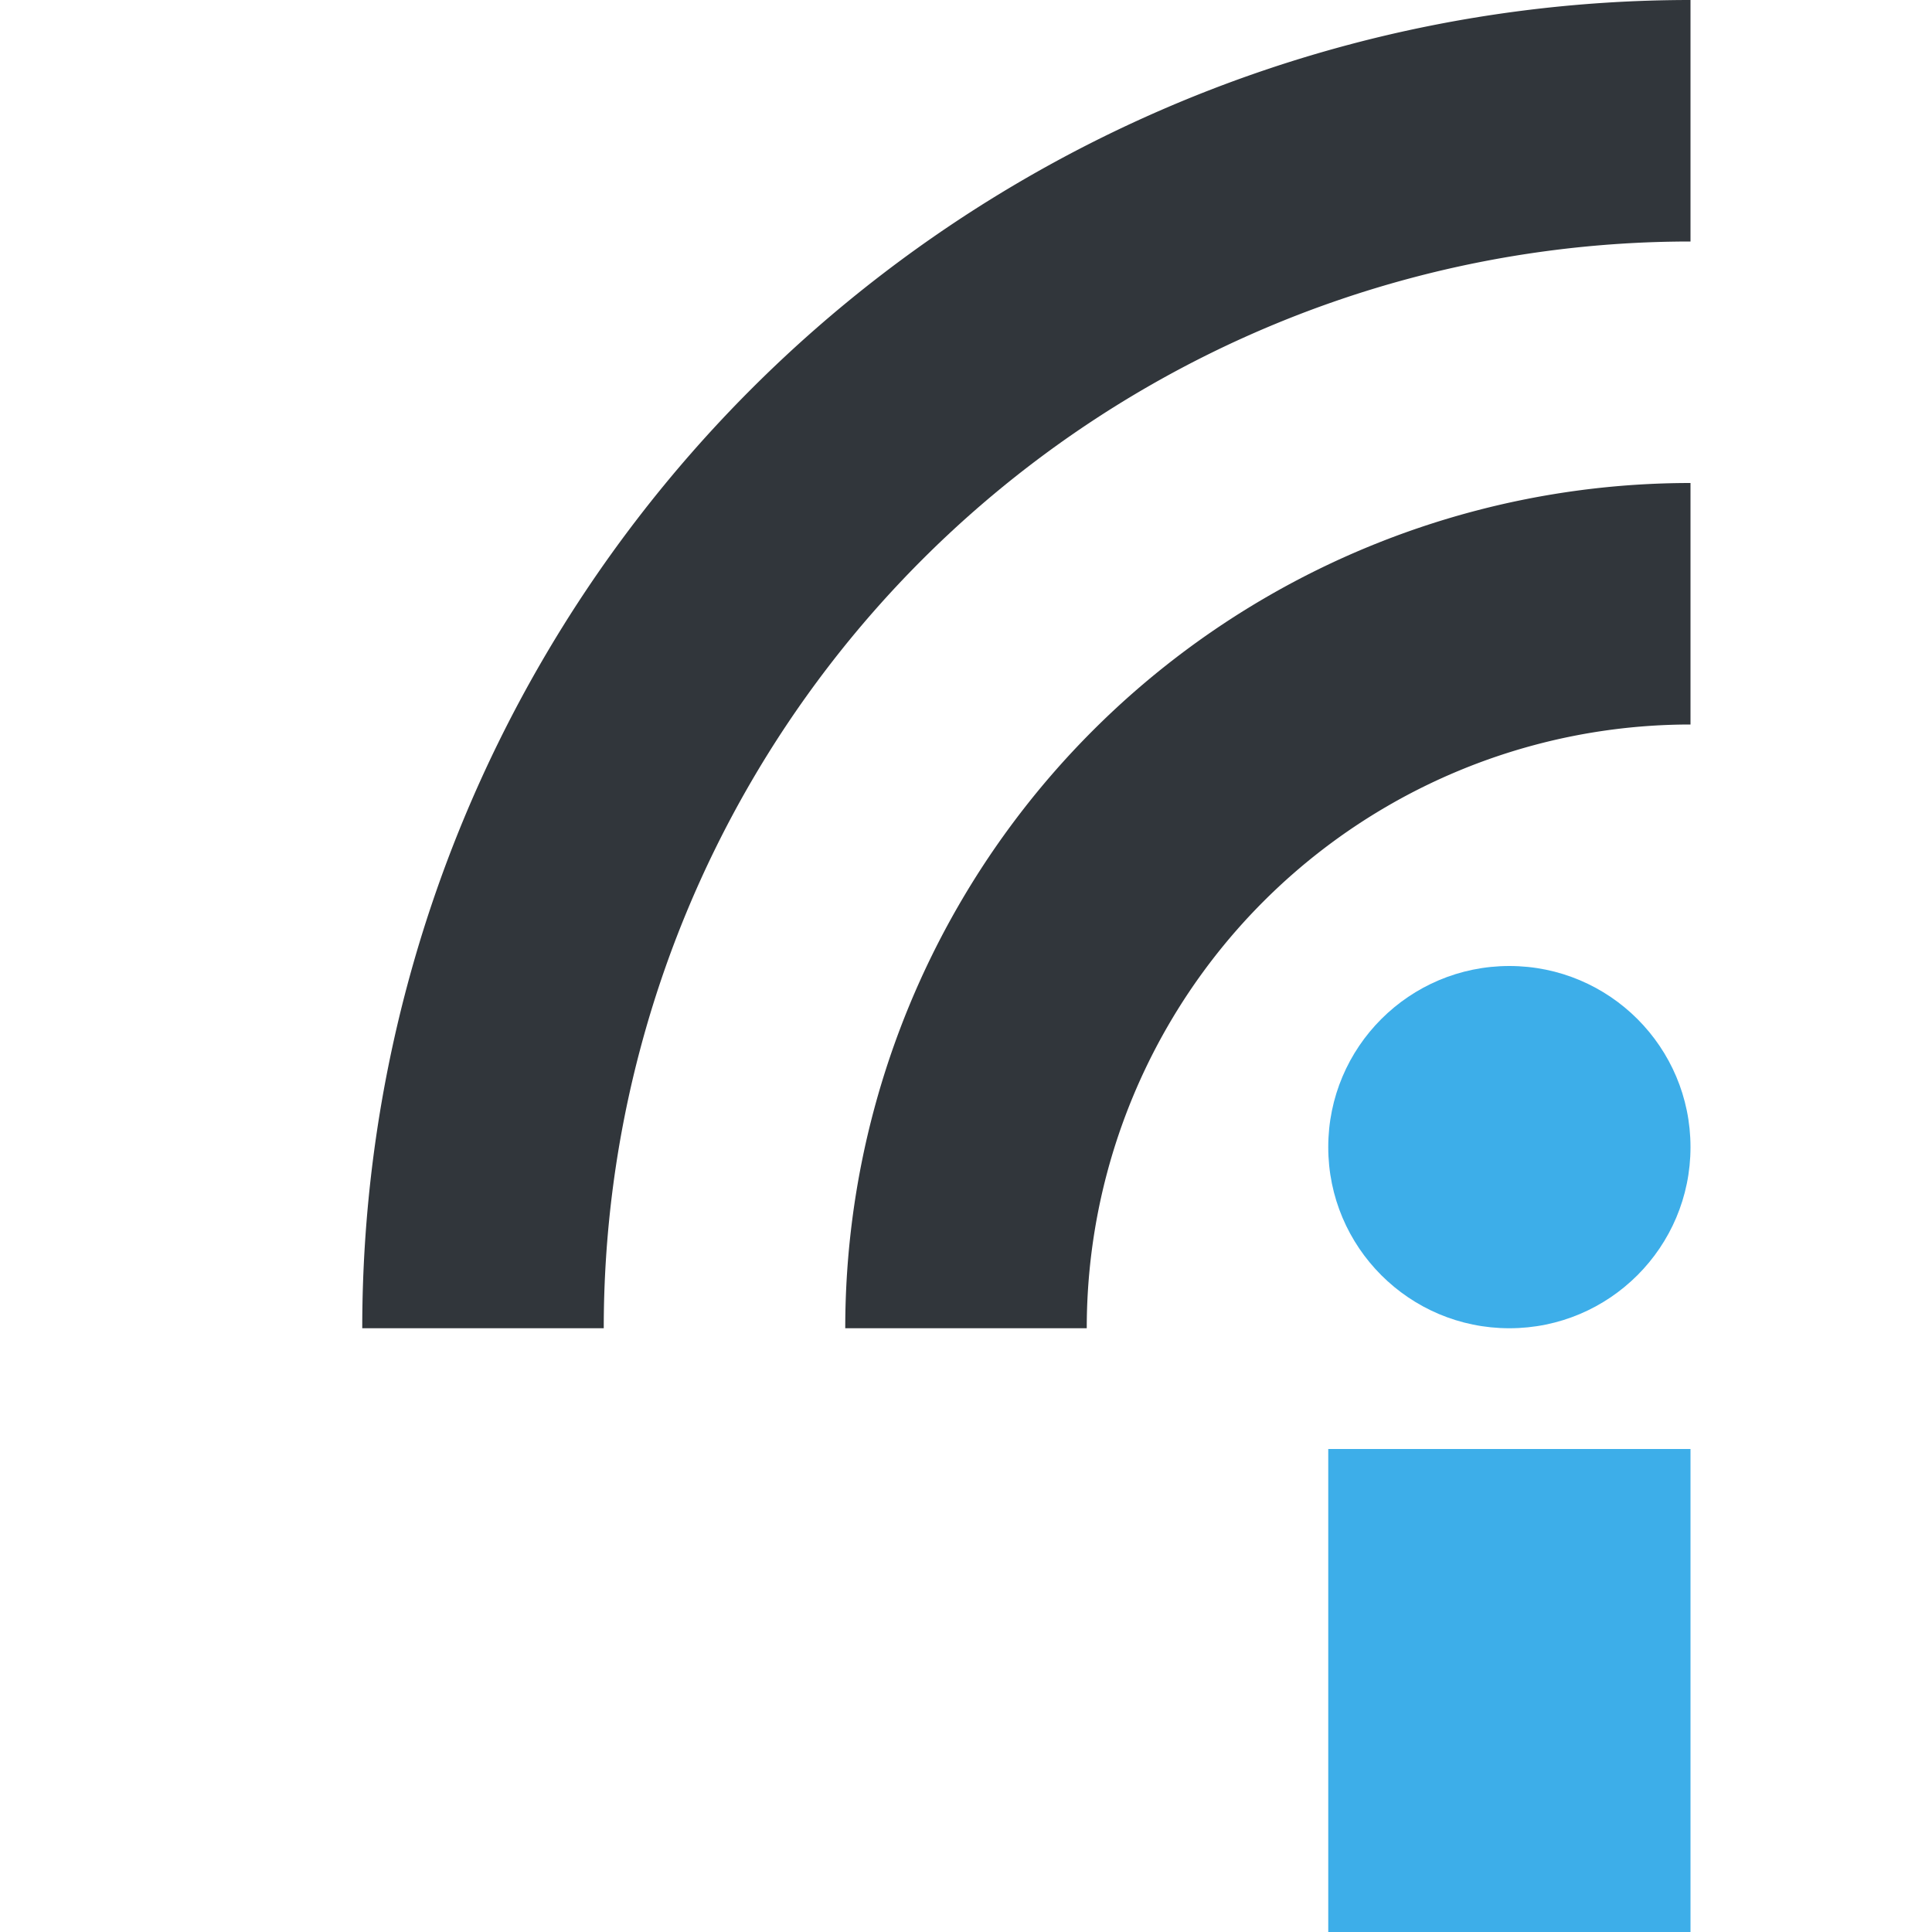 <svg height="16" width="16" xmlns="http://www.w3.org/2000/svg"><path d="m11 12h3v4h-3z" fill="#3daee9"/><circle cx="12.5" cy="9.5" fill="#3daee9" r="1.5"/><path d="m4 11a10 10 0 0 1 10-10" fill="none" stroke="#31363b" stroke-width="2"/><path d="m8 11a6 6 0 0 1 6-6" fill="none" stroke="#31363b" stroke-width="2"/></svg>
